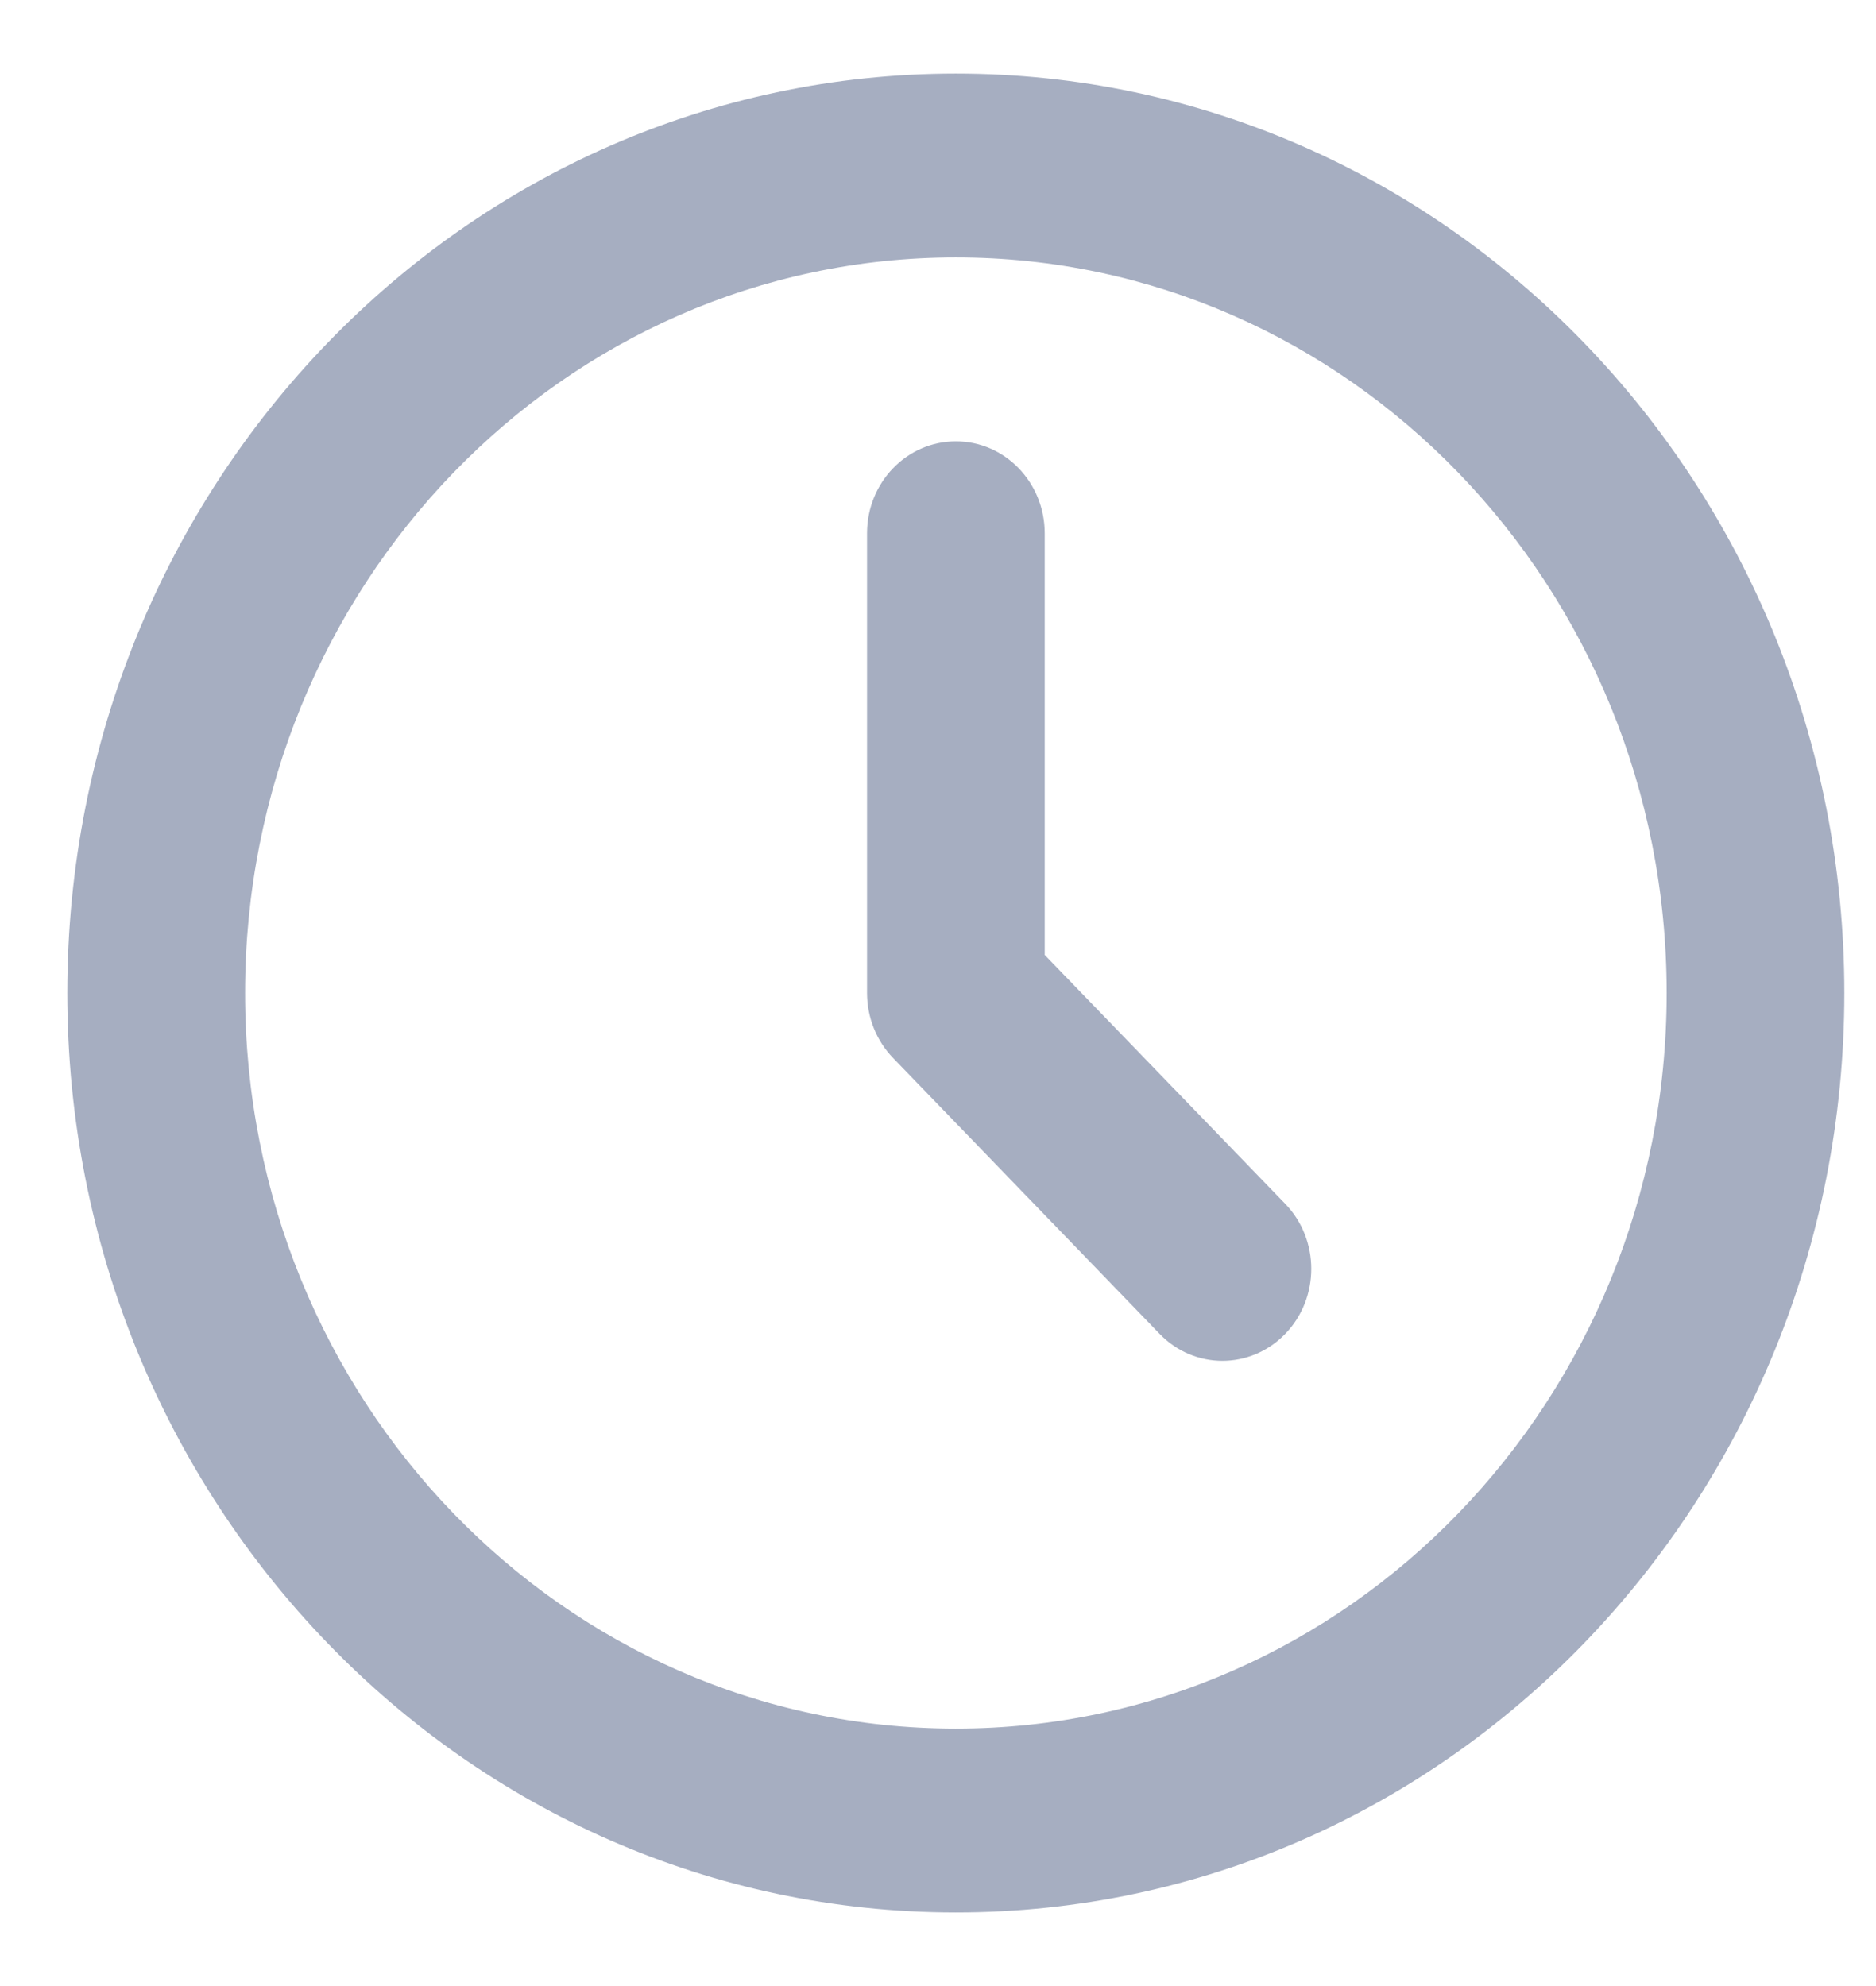 <svg width="17" height="18" viewBox="0 0 17 18" fill="none" xmlns="http://www.w3.org/2000/svg">
<path d="M8.662 2.333C5.104 2.333 2.221 5.318 2.221 9C2.221 12.682 5.104 15.667 8.662 15.667C12.219 15.667 15.103 12.682 15.103 9C15.103 5.318 12.219 2.333 8.662 2.333ZM0.61 9C0.61 4.398 4.215 0.667 8.662 0.667C13.109 0.667 16.713 4.398 16.713 9C16.713 13.602 13.109 17.333 8.662 17.333C4.215 17.333 0.61 13.602 0.61 9ZM8.662 4C9.107 4 9.467 4.373 9.467 4.833V8.655L11.647 10.911C11.961 11.236 11.961 11.764 11.647 12.089C11.332 12.415 10.822 12.415 10.508 12.089L8.093 9.589C7.942 9.433 7.857 9.221 7.857 9V4.833C7.857 4.373 8.217 4 8.662 4Z" fill="#A6AEC1"/>
</svg>
